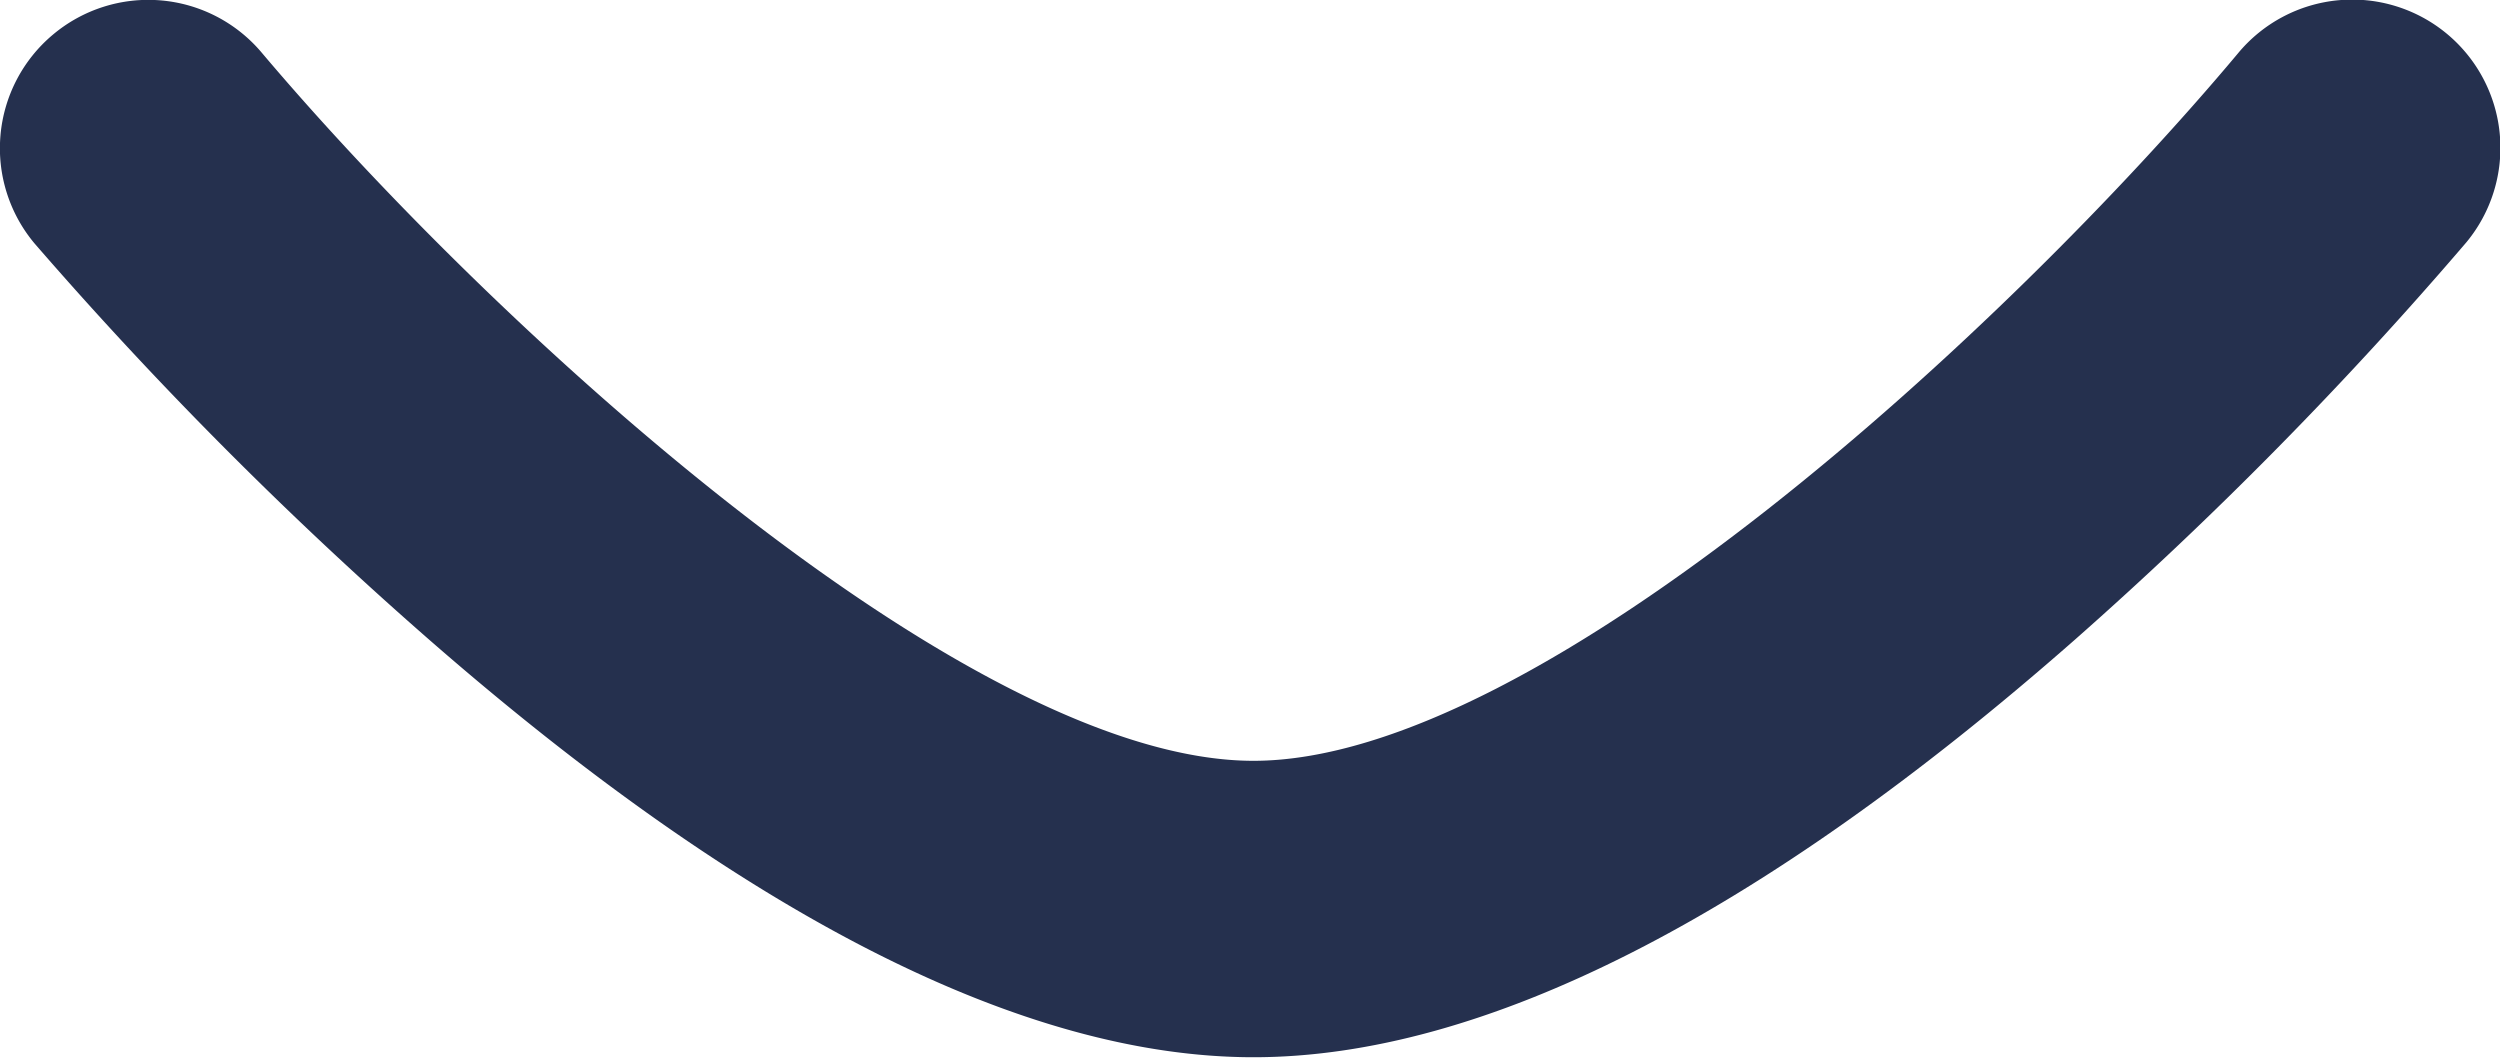<svg xmlns="http://www.w3.org/2000/svg" width="12.651" height="5.353" viewBox="0 0 12.651 5.353">
  <path id="Stroke_1" data-name="Stroke 1" d="M5.593,4.6c-1.16,0-2.563-.71-4.169-2.111a20.455,20.455,0,0,1-2-2.008A.75.75,0,0,1-.483-.574a.75.75,0,0,1,1.057.09C1.743.9,4.141,3.1,5.593,3.1S9.419.9,10.575-.48a.75.75,0,0,1,1.056-.1.75.75,0,0,1,.1,1.056,20.178,20.178,0,0,1-1.98,2.01C8.152,3.892,6.754,4.6,5.593,4.6Z" transform="translate(0.75 0.75)" fill="#25304e"/>
</svg>
